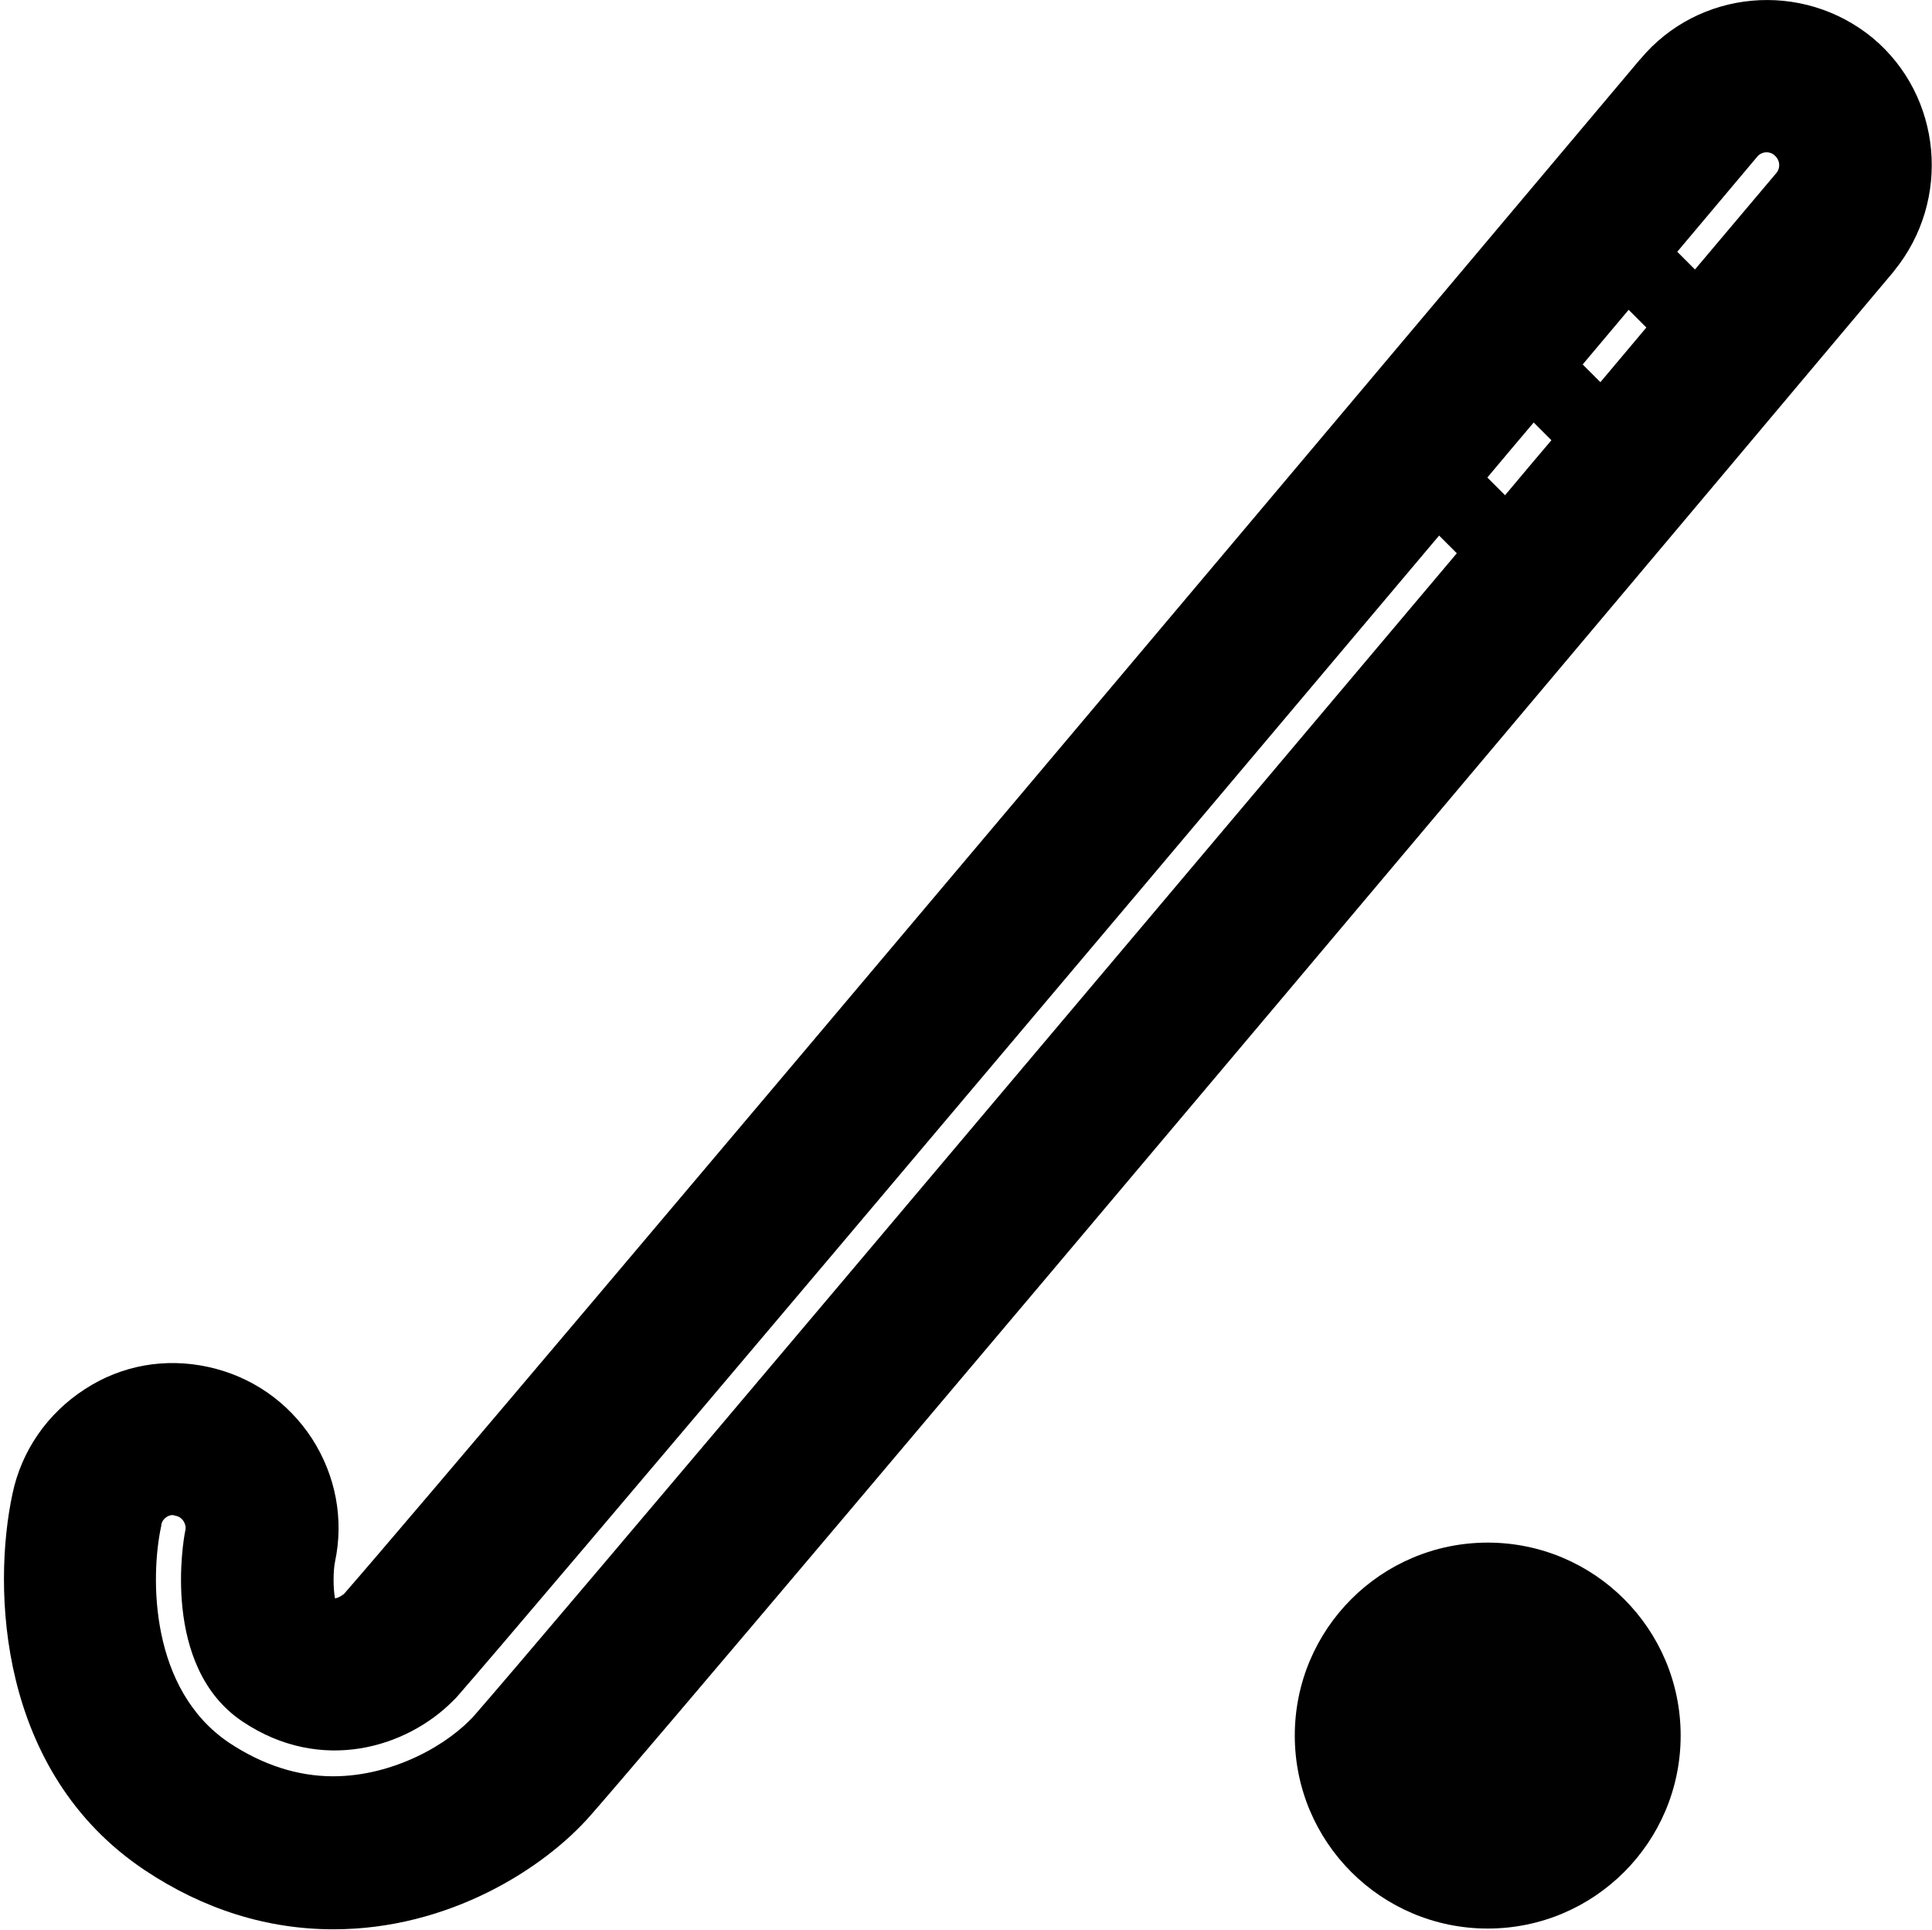 <?xml version="1.0" encoding="utf-8"?>
<!-- Generator: Adobe Illustrator 22.0.1, SVG Export Plug-In . SVG Version: 6.00 Build 0)  -->
<svg version="1.1" xmlns="http://www.w3.org/2000/svg" xmlns:xlink="http://www.w3.org/1999/xlink" x="0px" y="0px"
	 viewBox="0 0 512.7 512" style="enable-background:new 0 0 512.7 512;" xml:space="preserve">
<style type="text/css">
	.st0{fill:#010101;}
</style>
<g id="Layer_3">
	<g>
		<circle class="st0" cx="394.8" cy="460.5" r="51.2"/>
	</g>
</g>
<g id="Layer_7">
	<path d="M497,10.1L497,10.1c-18.7-15.4-46.3-12.9-61.7,5.6l-0.2,0.2c-0.5,0.6-312.1,370.8-343.8,407c-1,0.8-1.8,1.1-2.4,1.2
		c-0.5-2.7-0.5-7.2,0-9.7c2.4-11.3,0.2-22.9-6.1-32.7c-6.4-9.8-16.1-16.5-27.5-19c-11.4-2.5-23-0.5-32.8,5.9
		c-9.9,6.4-16.8,16.3-19.2,27.8c-5.3,24.8-4,73.7,35.1,99.8c15.6,10.4,32.5,15.7,50.1,15.7c30.7,0,55.9-16.2,68.1-30.1l0,0
		c28.7-32.6,345.2-408.8,345.8-409.6l0.3-0.4C517.9,53.1,515.4,25.5,497,10.1z M420,96.7c4.3-5.1,8.4-10,12.2-14.5l4.7,4.7
		c-3.8,4.5-7.9,9.4-12.2,14.5L420,96.7z M411.7,116.8c-4,4.7-8.1,9.6-12.3,14.6l-4.7-4.7c4.2-5,8.3-9.9,12.3-14.6L411.7,116.8z
		 M126.1,454.9L126.1,454.9c-6.9,7.9-21.7,16.4-37.7,16.4c-9.4,0-18.7-3-27.6-8.9c-21-14.1-21-43.8-18-57.6l0-0.2
		c0.2-1.2,1-1.8,1.4-2.1c0.5-0.3,1-0.5,1.5-0.5c0.2,0,0.4,0,0.6,0.1l0.4,0.1c1,0.2,1.7,0.9,2,1.4c0.3,0.5,0.7,1.3,0.5,2.4l-0.1,0.5
		c-0.3,1.4-6.6,35.7,15.3,50.3c20.8,13.9,43.5,6.9,55.8-5.5l0.9-0.9c17.4-19.8,164.3-193.8,260.8-308.3l4.7,4.7
		C289.9,261.4,143.2,435.4,126.1,454.9z M471.4,45.9c0,0-8,9.5-21.6,25.6l-4.7-4.7c13.3-15.8,21.2-25.2,21.2-25.2
		c1.2-1.5,3.5-1.6,4.8-0.2C472.4,42.6,472.5,44.6,471.4,45.9z"/>
</g>
</svg>
